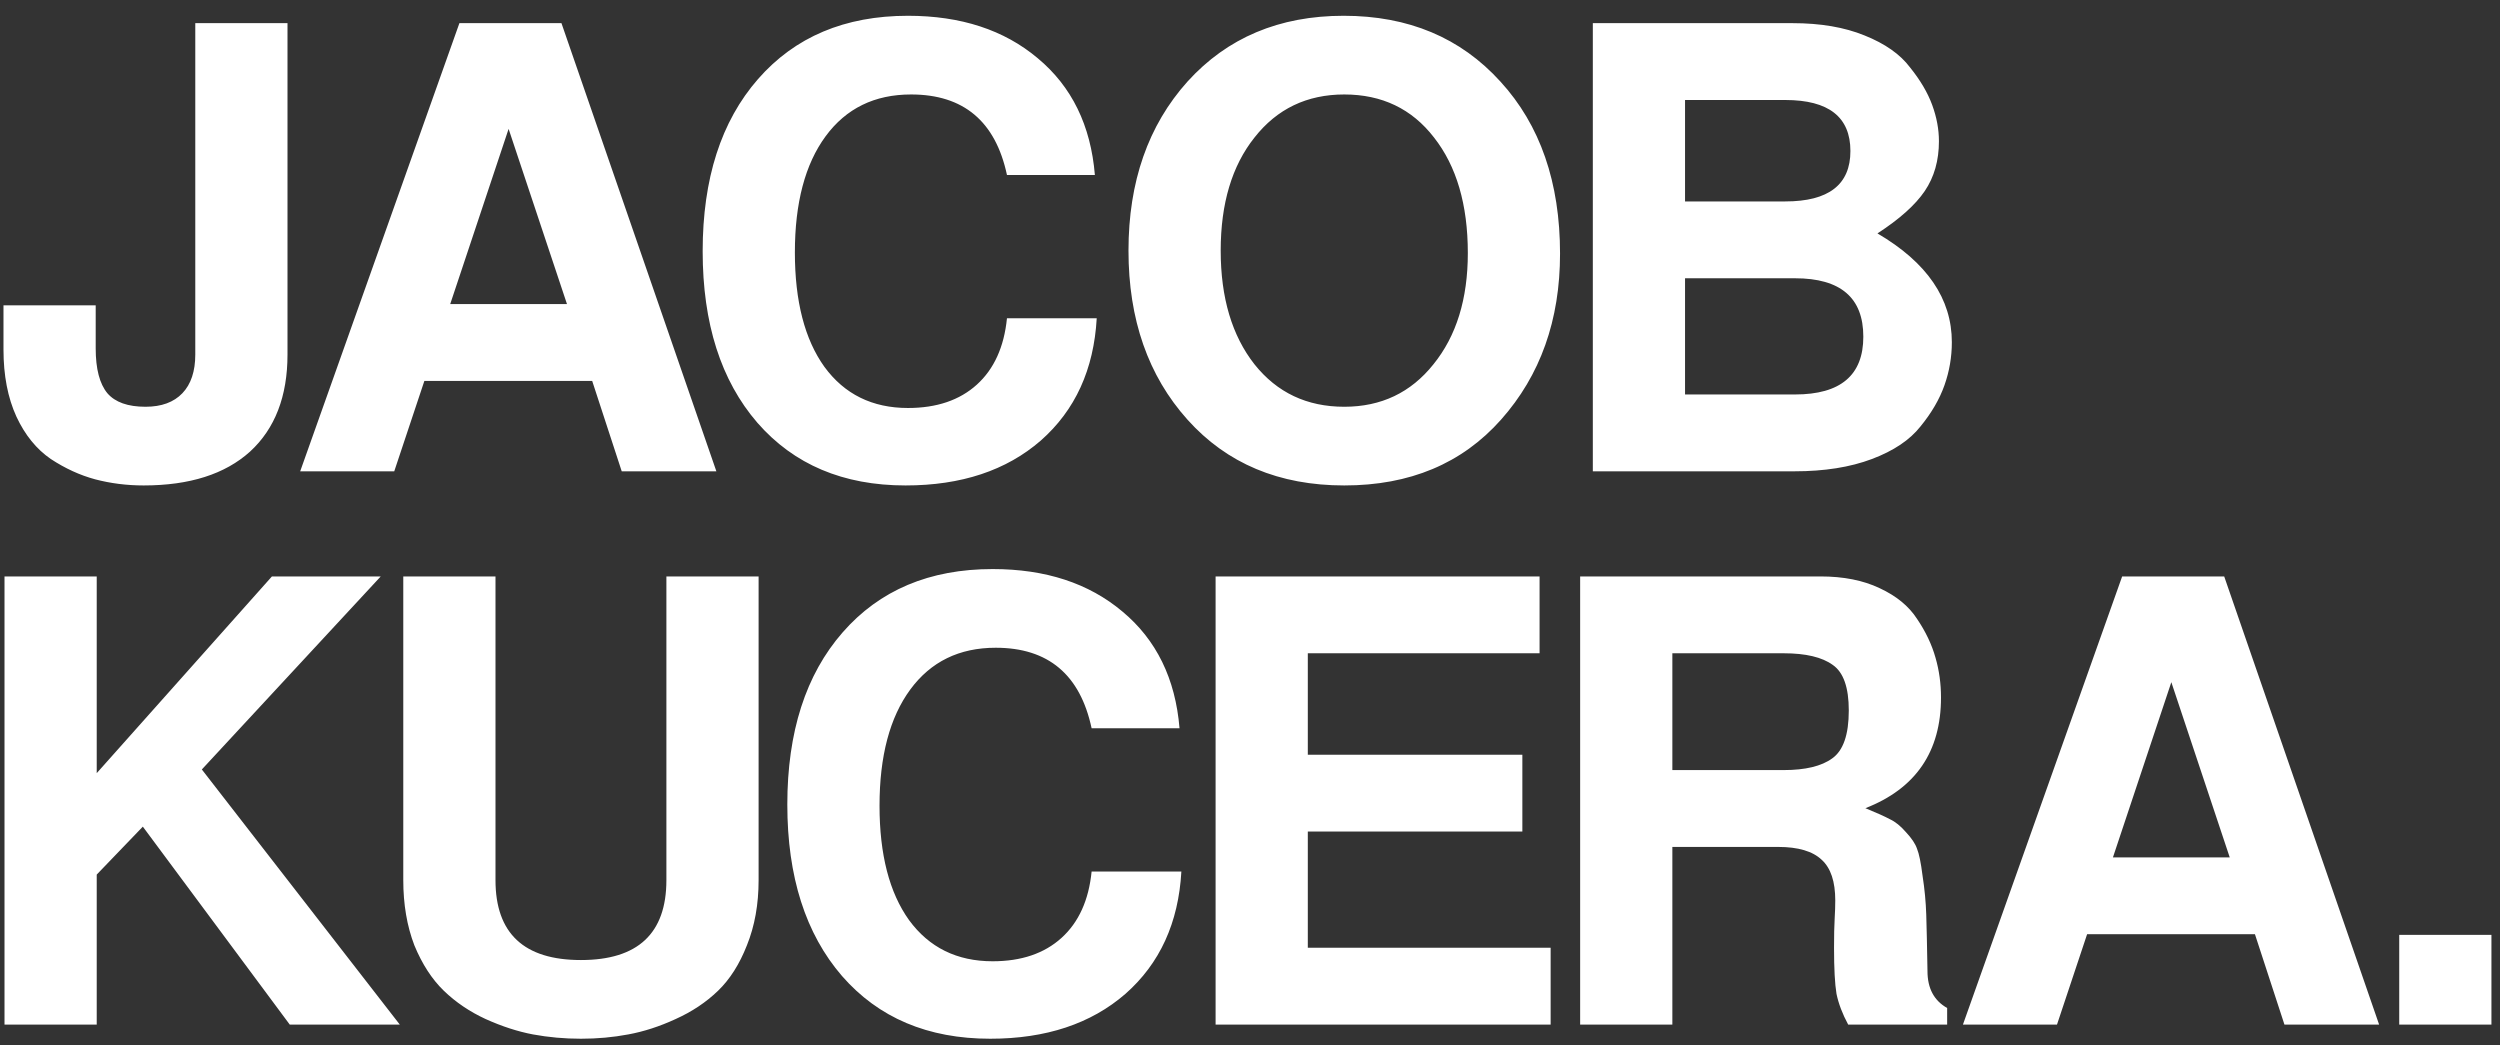 <svg width="122" height="51" viewBox="0 0 122 51" fill="none" xmlns="http://www.w3.org/2000/svg">
<rect x="0" y="0" width="122" height="51" fill="#333333" stroke="none"/>
<path d="M7.01 23.69C6.19 23.69 5.4 23.59 4.64 23.39C3.9 23.19 3.18 22.86 2.48 22.4C1.78 21.92 1.22 21.23 0.8 20.33C0.38 19.41 0.17 18.32 0.17 17.06V14.9H4.67V17C4.67 18 4.86 18.73 5.24 19.19C5.62 19.63 6.24 19.85 7.1 19.85C7.88 19.85 8.48 19.63 8.9 19.19C9.32 18.75 9.53 18.12 9.53 17.3V1.13H14.03V17.3C14.03 19.34 13.42 20.92 12.2 22.04C10.98 23.14 9.25 23.69 7.01 23.69ZM28.899 18.59H20.709L19.239 23H14.649L22.419 1.13H27.399L34.959 23H30.34L28.899 18.59ZM27.669 14.84L24.82 6.29L21.97 14.84H27.669ZM49.14 8.54C48.58 5.92 47.02 4.61 44.46 4.61C42.68 4.61 41.29 5.29 40.29 6.65C39.29 8.01 38.79 9.9 38.79 12.32C38.79 14.7 39.27 16.56 40.23 17.9C41.21 19.24 42.57 19.91 44.31 19.91C45.71 19.91 46.83 19.53 47.67 18.77C48.51 18.01 49 16.93 49.14 15.53H53.52C53.38 18.03 52.47 20.02 50.79 21.5C49.11 22.96 46.91 23.69 44.19 23.69C41.15 23.69 38.74 22.67 36.96 20.63C35.18 18.57 34.29 15.78 34.29 12.26C34.29 8.72 35.19 5.92 36.99 3.86C38.79 1.8 41.23 0.77 44.31 0.77C46.89 0.77 49 1.46 50.64 2.84C52.3 4.22 53.23 6.12 53.43 8.54H49.14ZM57.95 20.48C56.03 18.34 55.07 15.59 55.07 12.23C55.07 8.87 56.03 6.12 57.95 3.98C59.89 1.84 62.43 0.77 65.57 0.77C68.73 0.77 71.28 1.84 73.22 3.98C75.16 6.1 76.13 8.9 76.13 12.38C76.13 15.62 75.17 18.32 73.25 20.48C71.35 22.62 68.8 23.69 65.6 23.69C62.42 23.69 59.87 22.62 57.95 20.48ZM65.6 4.61C63.78 4.61 62.32 5.31 61.22 6.71C60.12 8.09 59.57 9.93 59.57 12.23C59.57 14.53 60.12 16.38 61.22 17.78C62.32 19.16 63.78 19.85 65.6 19.85C67.4 19.85 68.85 19.16 69.95 17.78C71.07 16.4 71.63 14.59 71.63 12.35C71.63 9.99 71.08 8.11 69.98 6.71C68.9 5.31 67.44 4.61 65.6 4.61ZM95.25 16.7C95.25 17.42 95.13 18.12 94.89 18.8C94.65 19.48 94.26 20.15 93.72 20.81C93.2 21.47 92.41 22 91.35 22.4C90.29 22.8 89.03 23 87.57 23H77.73V1.13H87.48C88.84 1.13 90.01 1.33 90.99 1.73C91.99 2.13 92.73 2.65 93.21 3.29C93.71 3.91 94.07 4.52 94.29 5.12C94.51 5.72 94.62 6.31 94.62 6.89C94.62 7.83 94.39 8.64 93.93 9.32C93.47 10 92.7 10.69 91.62 11.39C94.04 12.81 95.25 14.58 95.25 16.7ZM82.23 4.88V9.83H87.12C89.24 9.83 90.3 9.01 90.3 7.37C90.3 5.71 89.24 4.88 87.12 4.88H82.23ZM82.23 13.58V19.25H87.6C89.82 19.25 90.93 18.31 90.93 16.43C90.93 14.53 89.82 13.58 87.6 13.58H82.23ZM4.72 42.68V50H0.22V28.13H4.72V37.73L13.27 28.13H18.58L9.85 37.55L19.51 50H14.14L6.97 40.34L4.72 42.68ZM30.66 50.48C29.92 50.62 29.15 50.69 28.35 50.69C27.55 50.69 26.77 50.62 26.01 50.48C25.27 50.34 24.5 50.09 23.7 49.73C22.92 49.37 22.24 48.91 21.66 48.35C21.08 47.79 20.6 47.05 20.22 46.13C19.86 45.19 19.68 44.13 19.68 42.95V28.13H24.18V42.95C24.18 45.55 25.57 46.85 28.35 46.85C31.13 46.85 32.52 45.55 32.52 42.95V28.13H37.02V42.95C37.02 44.13 36.83 45.19 36.45 46.13C36.09 47.05 35.62 47.79 35.04 48.35C34.46 48.91 33.77 49.37 32.97 49.73C32.19 50.09 31.42 50.34 30.66 50.48ZM53.271 35.54C52.711 32.92 51.151 31.61 48.591 31.61C46.811 31.61 45.421 32.29 44.421 33.65C43.421 35.01 42.921 36.9 42.921 39.32C42.921 41.7 43.401 43.56 44.361 44.9C45.341 46.24 46.701 46.91 48.441 46.91C49.841 46.91 50.961 46.53 51.801 45.77C52.641 45.01 53.131 43.93 53.271 42.53H57.651C57.511 45.03 56.601 47.02 54.921 48.5C53.241 49.96 51.041 50.69 48.321 50.69C45.281 50.69 42.871 49.67 41.091 47.63C39.311 45.57 38.421 42.78 38.421 39.26C38.421 35.72 39.321 32.92 41.121 30.86C42.921 28.8 45.361 27.77 48.441 27.77C51.021 27.77 53.131 28.46 54.771 29.84C56.431 31.22 57.361 33.12 57.561 35.54H53.271ZM63.821 40.58V46.25H75.671V50H59.321V28.13H75.131V31.88H63.821V36.83H74.291V40.58H63.821ZM89.501 46.25C89.501 45.65 89.511 45.18 89.531 44.84C89.551 44.5 89.561 44.2 89.561 43.94C89.561 43.02 89.341 42.36 88.901 41.96C88.461 41.54 87.751 41.33 86.771 41.33H81.611V50H77.111V28.13H88.841C89.961 28.13 90.921 28.32 91.721 28.7C92.541 29.08 93.151 29.58 93.551 30.2C93.971 30.82 94.271 31.45 94.451 32.09C94.631 32.71 94.721 33.36 94.721 34.04C94.721 36.68 93.491 38.48 91.031 39.44C91.571 39.66 91.971 39.84 92.231 39.98C92.491 40.1 92.751 40.31 93.011 40.61C93.291 40.91 93.471 41.18 93.551 41.42C93.651 41.66 93.741 42.1 93.821 42.74C93.921 43.38 93.981 44.01 94.001 44.63C94.021 45.25 94.041 46.17 94.061 47.39C94.061 48.23 94.381 48.83 95.021 49.19V50H90.191C89.911 49.48 89.721 48.98 89.621 48.5C89.541 48.02 89.501 47.27 89.501 46.25ZM90.221 34.67C90.221 33.55 89.961 32.81 89.441 32.45C88.921 32.07 88.121 31.88 87.041 31.88H81.611V37.58H87.041C88.101 37.58 88.891 37.39 89.411 37.01C89.951 36.63 90.221 35.85 90.221 34.67ZM110.041 45.59H101.851L100.381 50H95.791L103.561 28.13H108.541L116.101 50H111.481L110.041 45.59ZM108.811 41.84L105.961 33.29L103.111 41.84H108.811ZM121.582 45.62V50H117.082V45.62H121.582Z" fill="white"/>
</svg>

